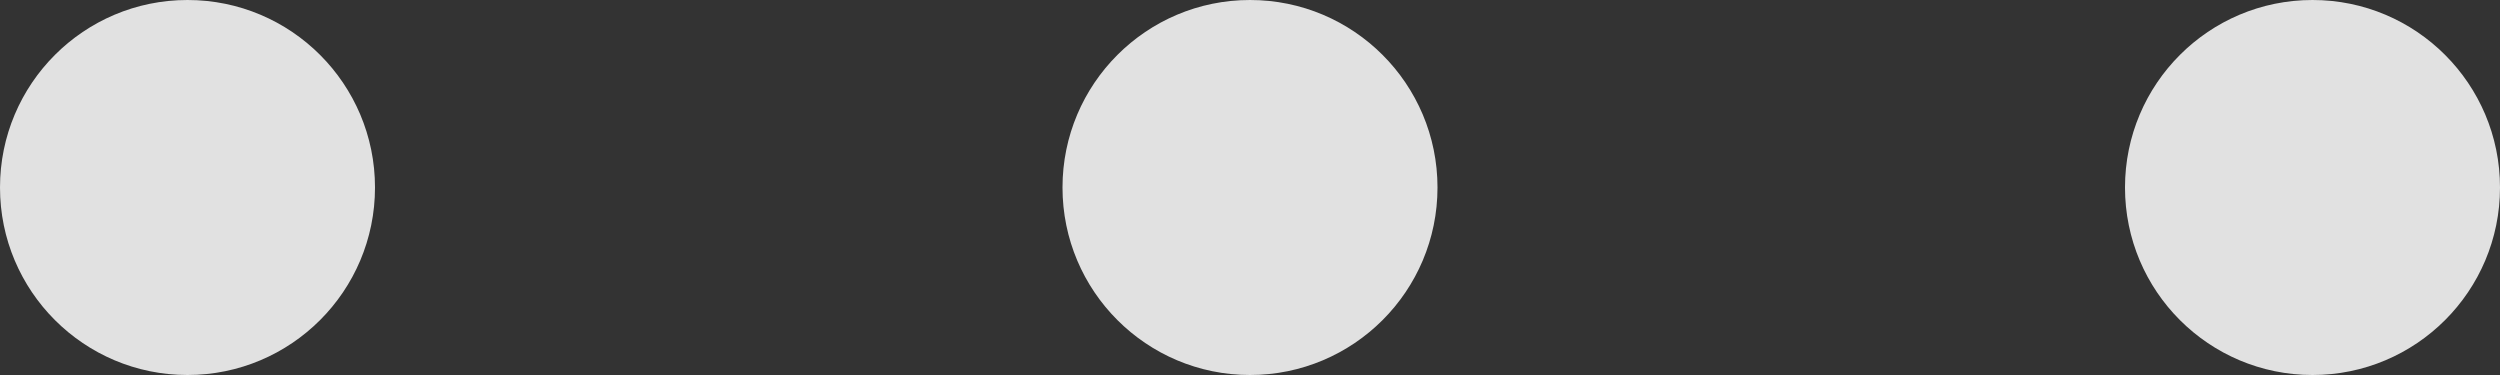 <svg xmlns="http://www.w3.org/2000/svg" width="40" height="6" fill="none" viewBox="0 0 40 6"><rect x="0" y="0" width="40" height="6" fill="#333333" stroke="none"/><circle cx="3" cy="3" r="3" fill="#fff" fill-opacity=".85" transform="rotate(-90 3 3)"/><circle cx="20" cy="3" r="3" fill="#fff" fill-opacity=".85" transform="rotate(-90 20 3)"/><circle cx="37" cy="3" r="3" fill="#fff" fill-opacity=".85" transform="rotate(-90 37 3)"/></svg>